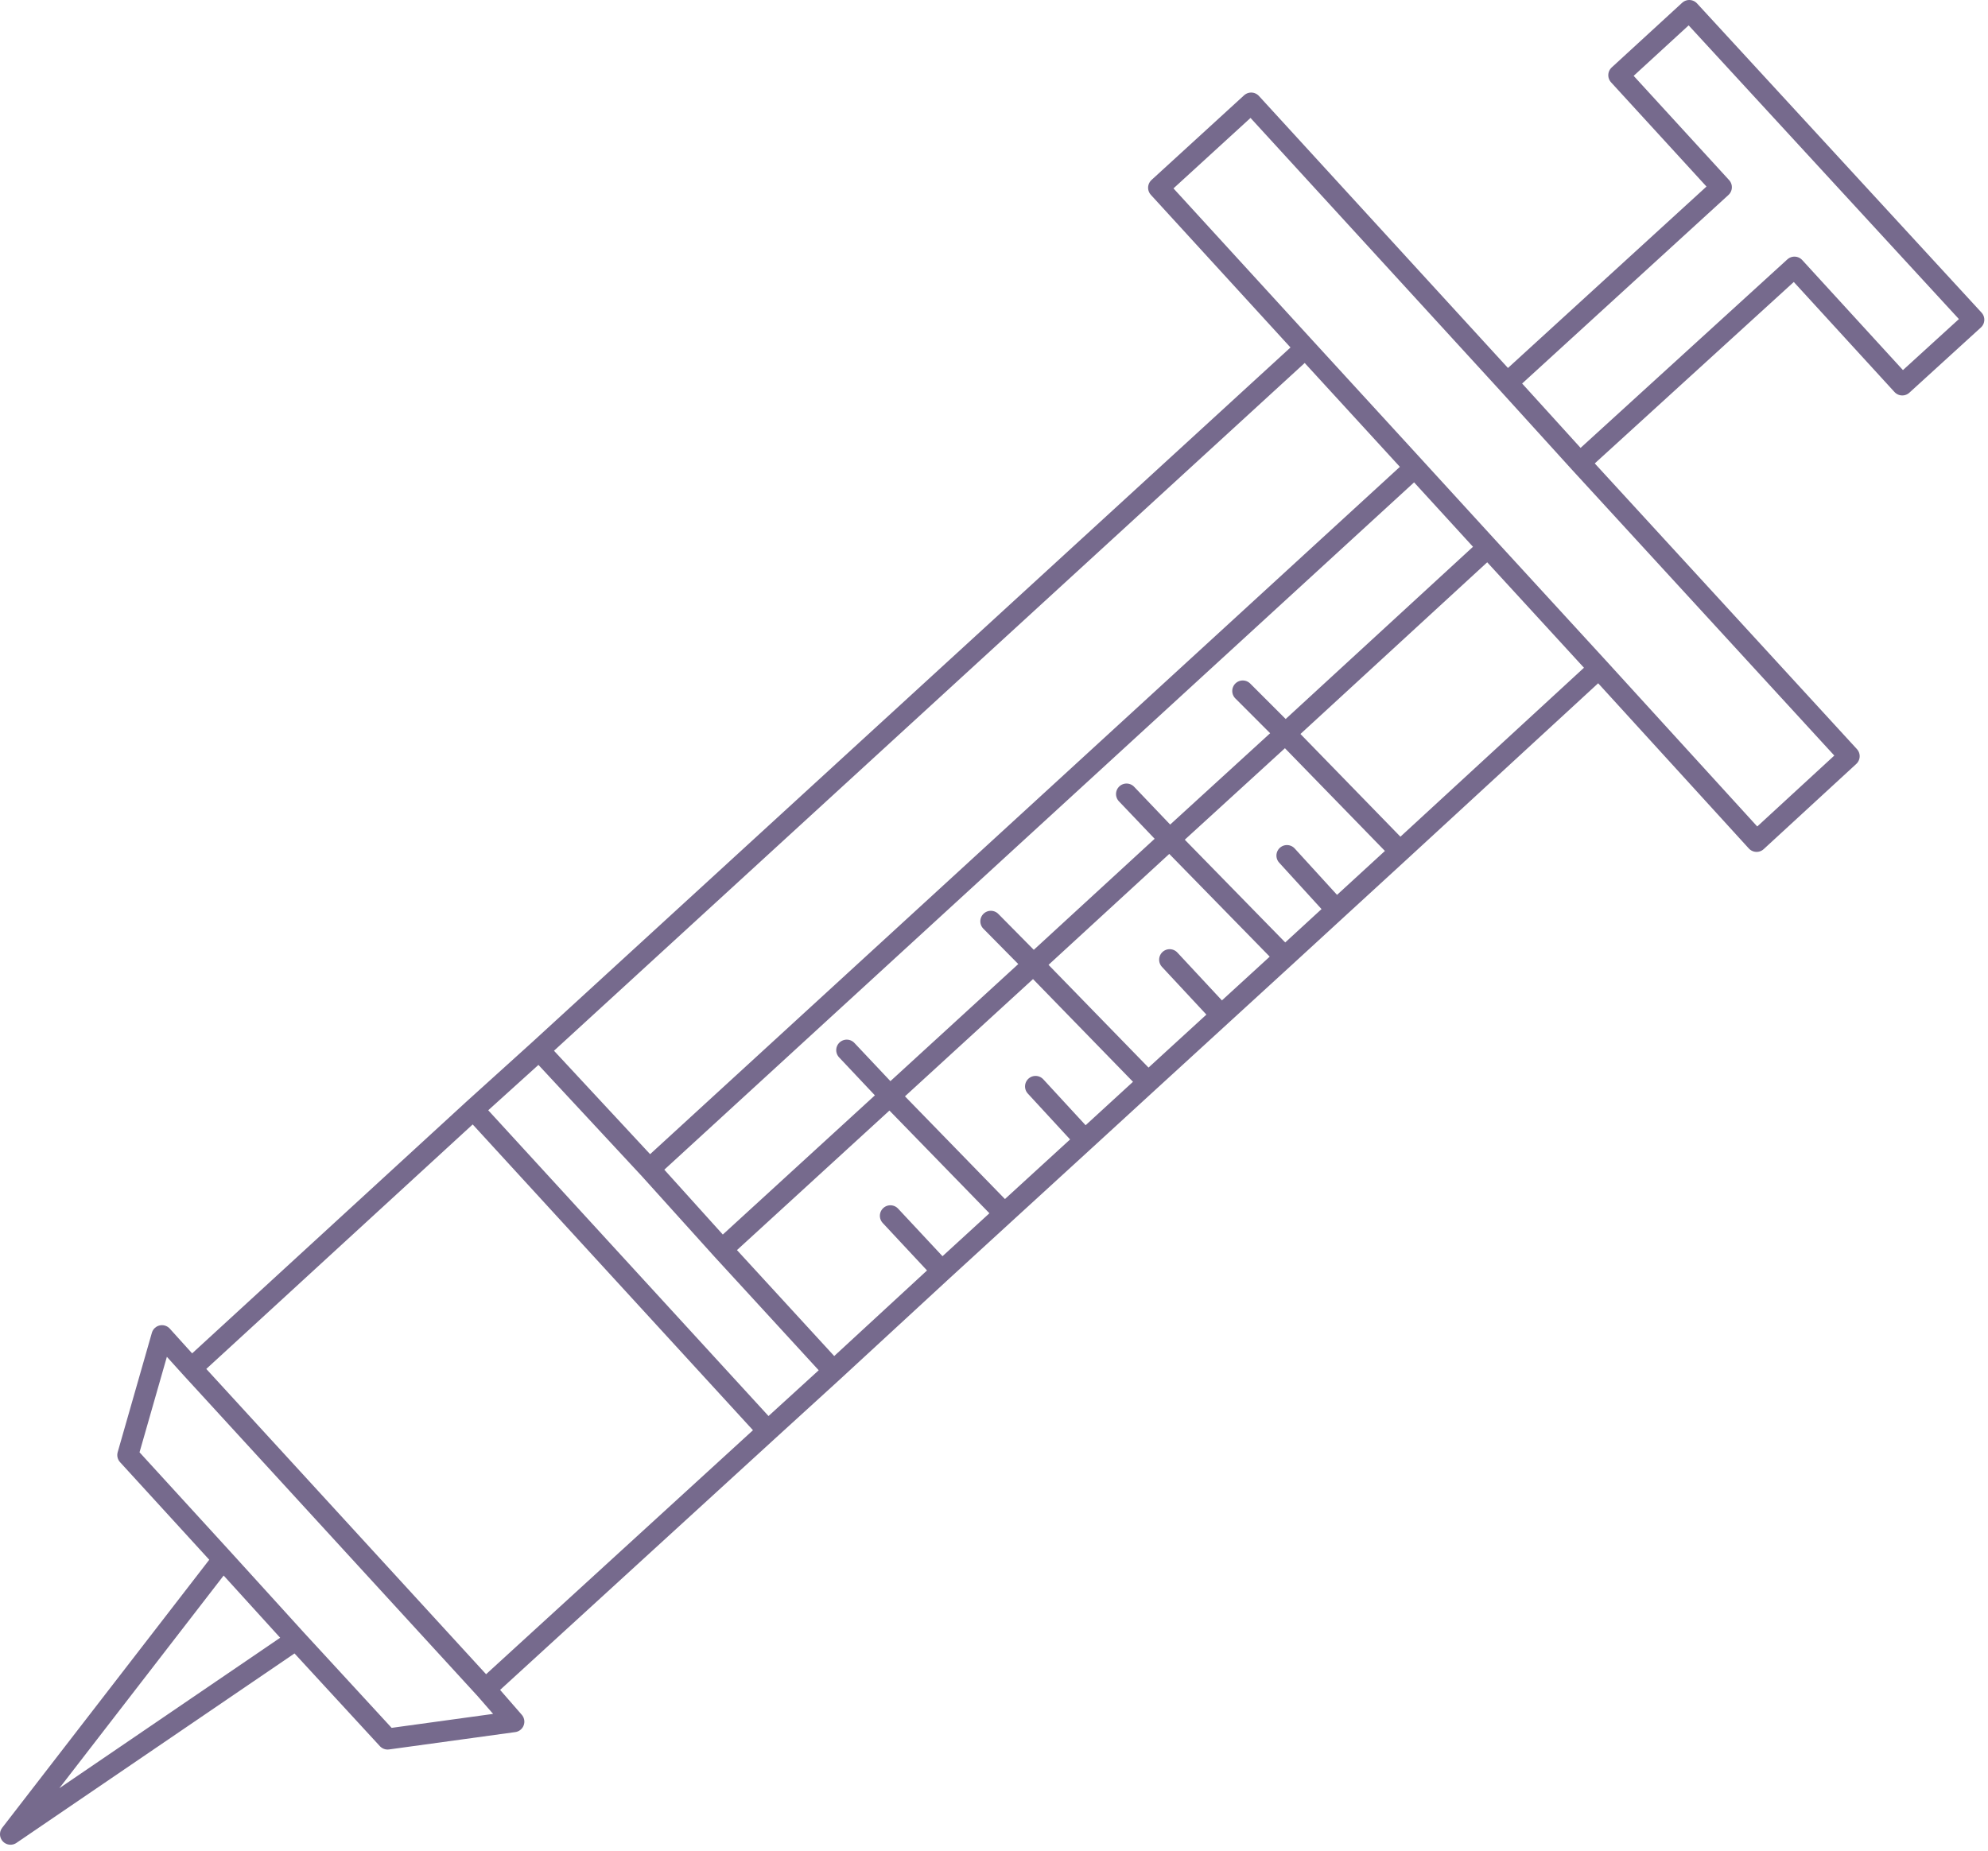 <?xml version="1.0" encoding="utf-8"?>
<svg version="1.1" id="Layer_1"
xmlns="http://www.w3.org/2000/svg"
xmlns:xlink="http://www.w3.org/1999/xlink"
xmlns:author="http://www.sothink.com"
width="189px" height="176px"
xml:space="preserve">
<g id="3029" transform="matrix(1, 0, 0, 1, 94.3, 87.7)">
<path style="fill:none;stroke-width:2;stroke-linecap:round;stroke-linejoin:round;stroke-miterlimit:3;stroke:#766A8D;stroke-opacity:1" d="M49,-51.3L69.35 -69.9L59.6 -80.55L66.3 -86.7L93.35 -57.3L86.55 -51.1L76.3 -62.3L55.9 -43.7L81.5 -15.8L72.7 -7.7L57.7 -24.15L38.8 -6.75L32.75 -1.2L27.85 3.3L14.85 15.2L8.85 20.7L1.2 27.7L-4.75 33.15L-15.05 42.65L-21.3 48.35L-48.15 72.9L-45.45 76L-57.45 77.65L-66.15 68.2L-93.3 86.7L-73.1 60.55L-82.15 50.65L-78.9 39.3L-76.1 42.4L-49.3 17.8L-43.05 12.15L29.8 -54.6L15.85 -69.85L24.65 -77.9L49 -51.3L55.9 -43.7M23.85,-22L27.9 -17.95L47.15 -35.65L40.2 -43.25L-32.55 23.45L-25.65 31.1L-9.7 16.5L-13.8 12.15M27.9,-17.95L38.8 -6.75M-0.1,-0.1L3.95 4L16.9 -7.9L12.8 -12.2M27.9,-17.95L16.9 -7.9L27.85 3.3M32.75,-1.2L28.05 -6.35M57.7,-24.15L47.15 -35.65M40.2,-43.25L29.8 -54.6M21.6,8.6L16.9 3.55M14.85,15.2L3.95 4L-9.7 16.5L1.2 27.7M8.85,20.7L4.15 15.6M-25.65,31.1L-15.05 42.65M-4.75,33.15L-9.65 27.9M-73.1,60.55L-66.15 68.2M-21.3,48.35L-49.3 17.8M-48.15,72.9L-76.1 42.4M-43.05,12.15L-32.55 23.45" />
</g>
</svg>

